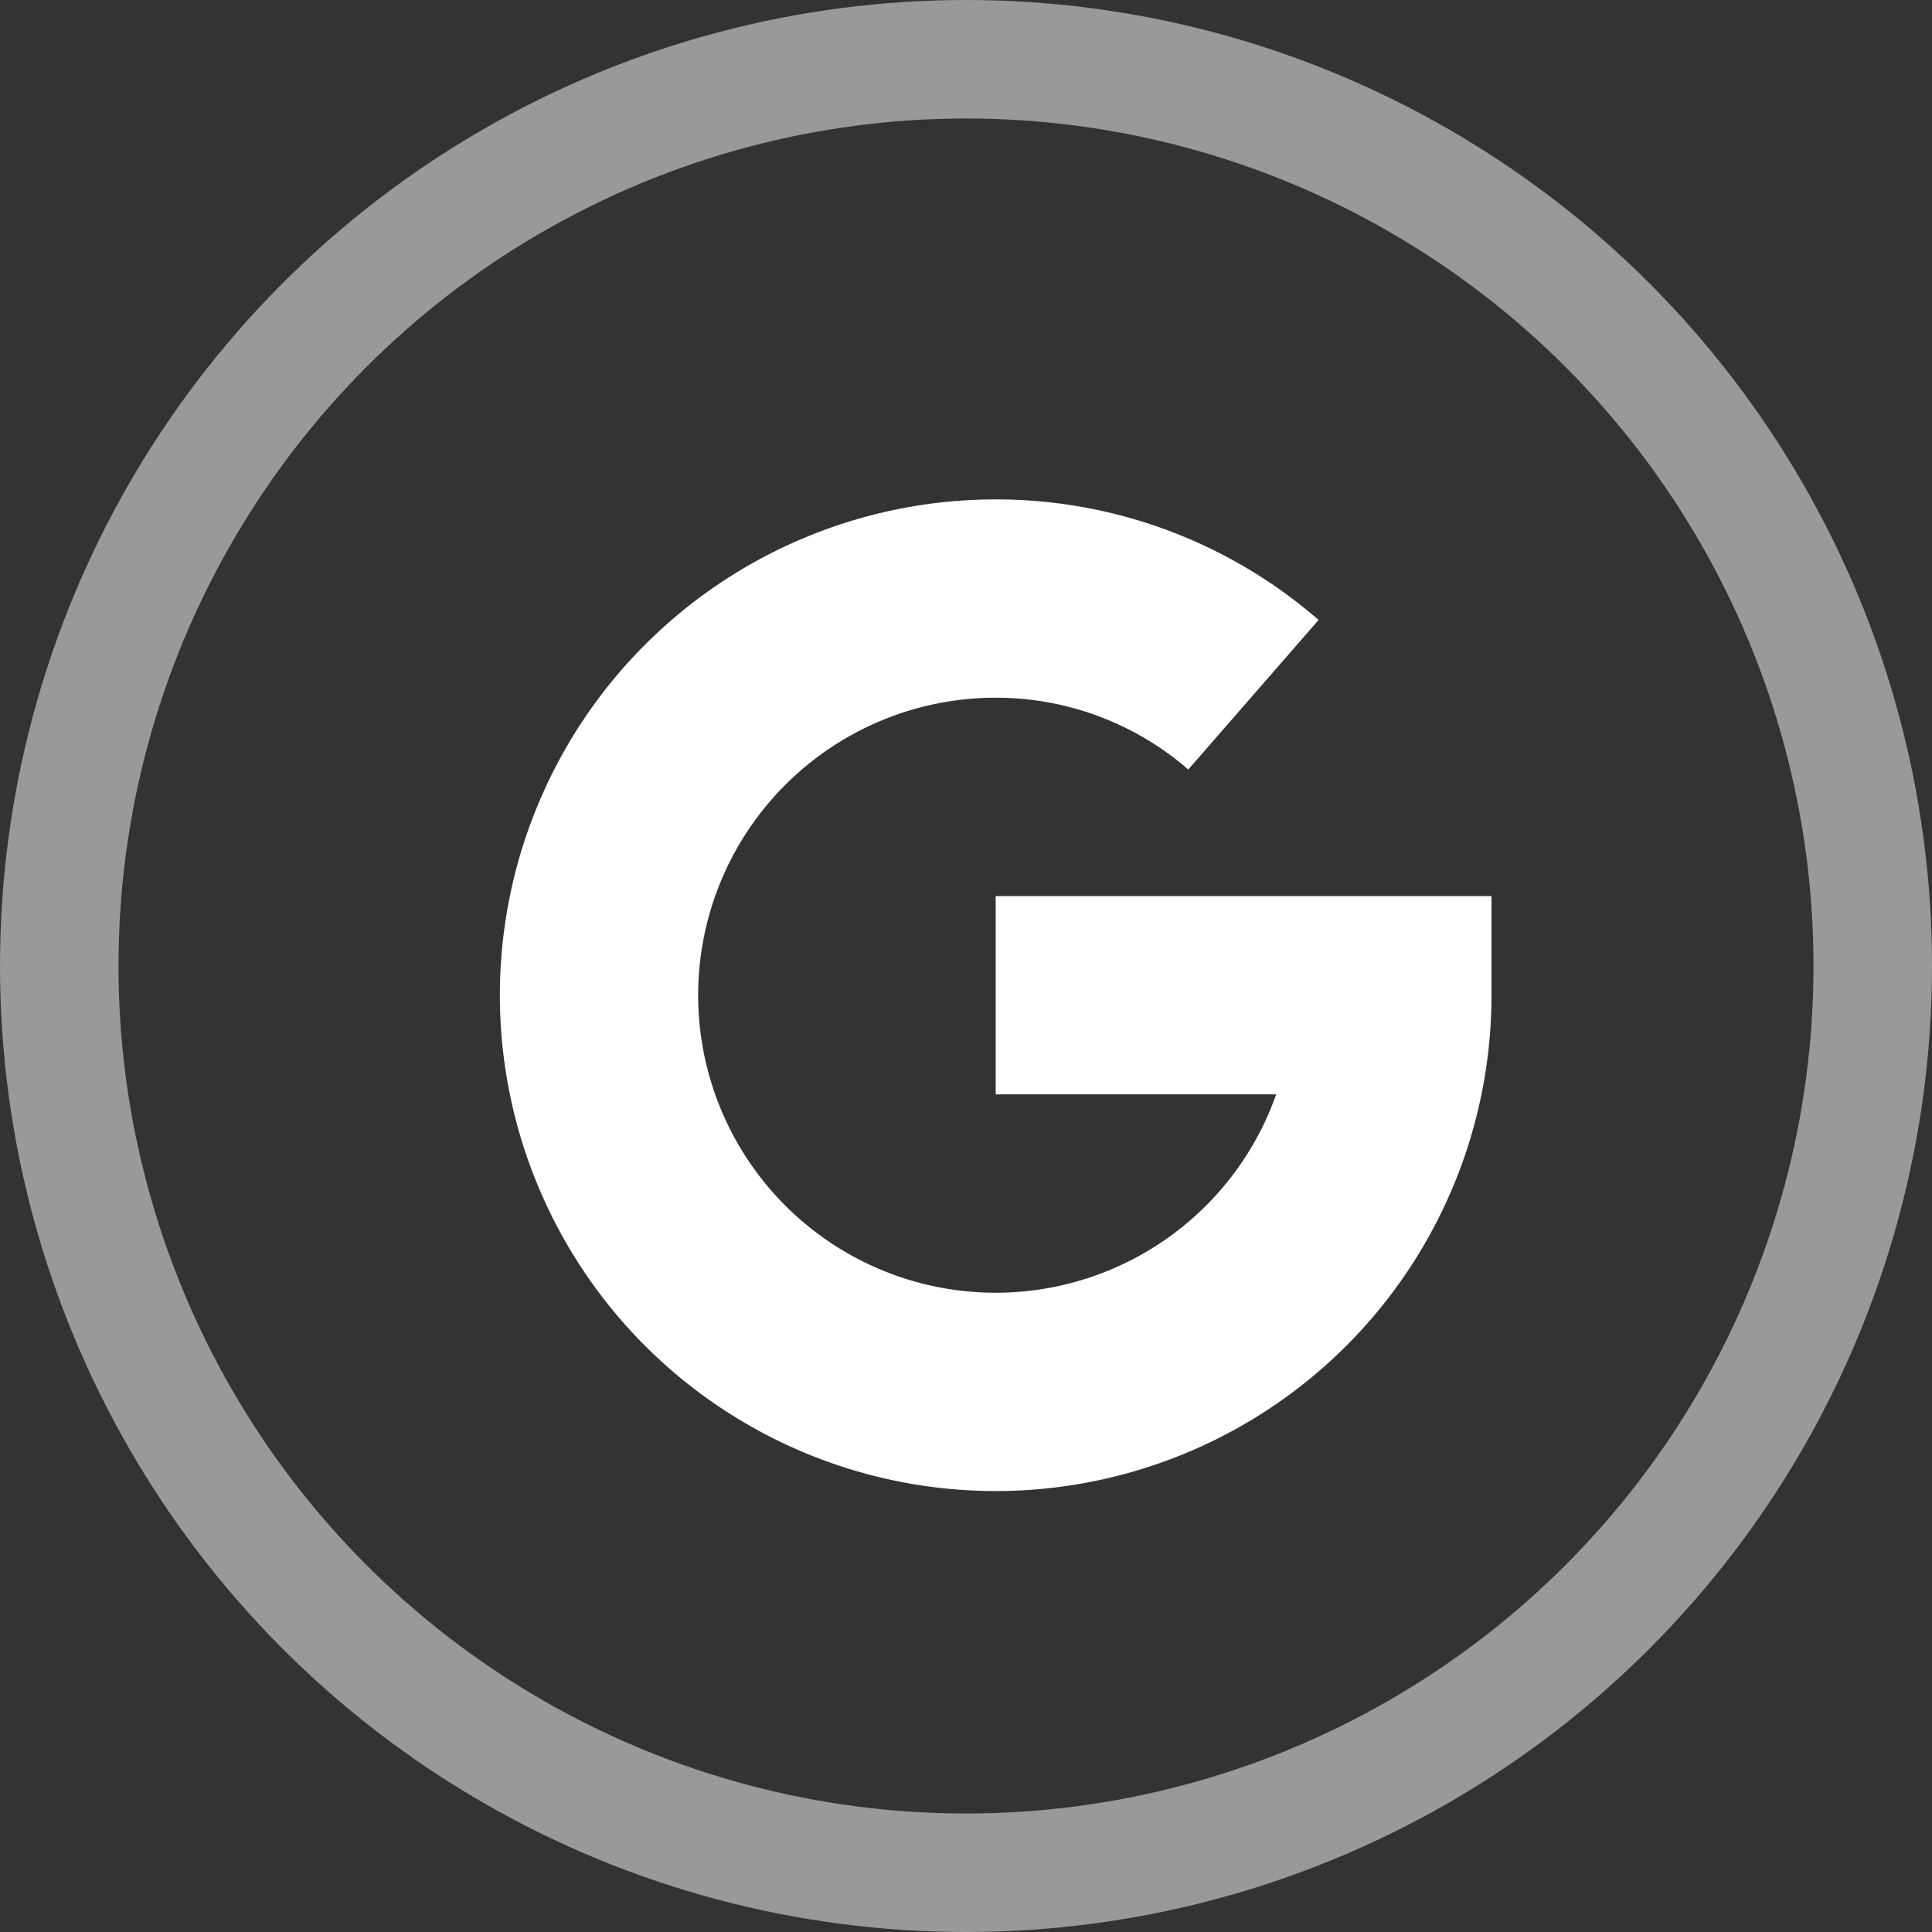 <svg xmlns="http://www.w3.org/2000/svg" width="33.846" height="33.846" viewBox="0 0 33.846 33.846">
  <rect x="0" y="0" width="33.846" height="33.846" fill="#333333" stroke="none"/>
  <g id="google" transform="translate(1.038 1.038)">
    <circle id="Ellipse_91" data-name="Ellipse 91" cx="15.885" cy="15.885" r="15.885" fill="none" stroke="#fff" stroke-miterlimit="10" stroke-width="2.076" opacity="0.5"/>
    <g id="google-plus" transform="translate(7.719 -88.289)">
      <g id="Group_189" data-name="Group 189" transform="translate(0 96)">
        <g id="Group_188" data-name="Group 188">
          <path id="Path_3398" data-name="Path 3398" d="M8.686,102.949v3.474H13.6a5.212,5.212,0,1,1-4.915-6.949,5.134,5.134,0,0,1,3.375,1.258l2.283-2.62A8.608,8.608,0,0,0,8.686,96a8.686,8.686,0,1,0,8.686,8.686v-1.737Z" transform="translate(0 -96)" fill="#fff"/>
        </g>
      </g>
    </g>
  </g>
</svg>

